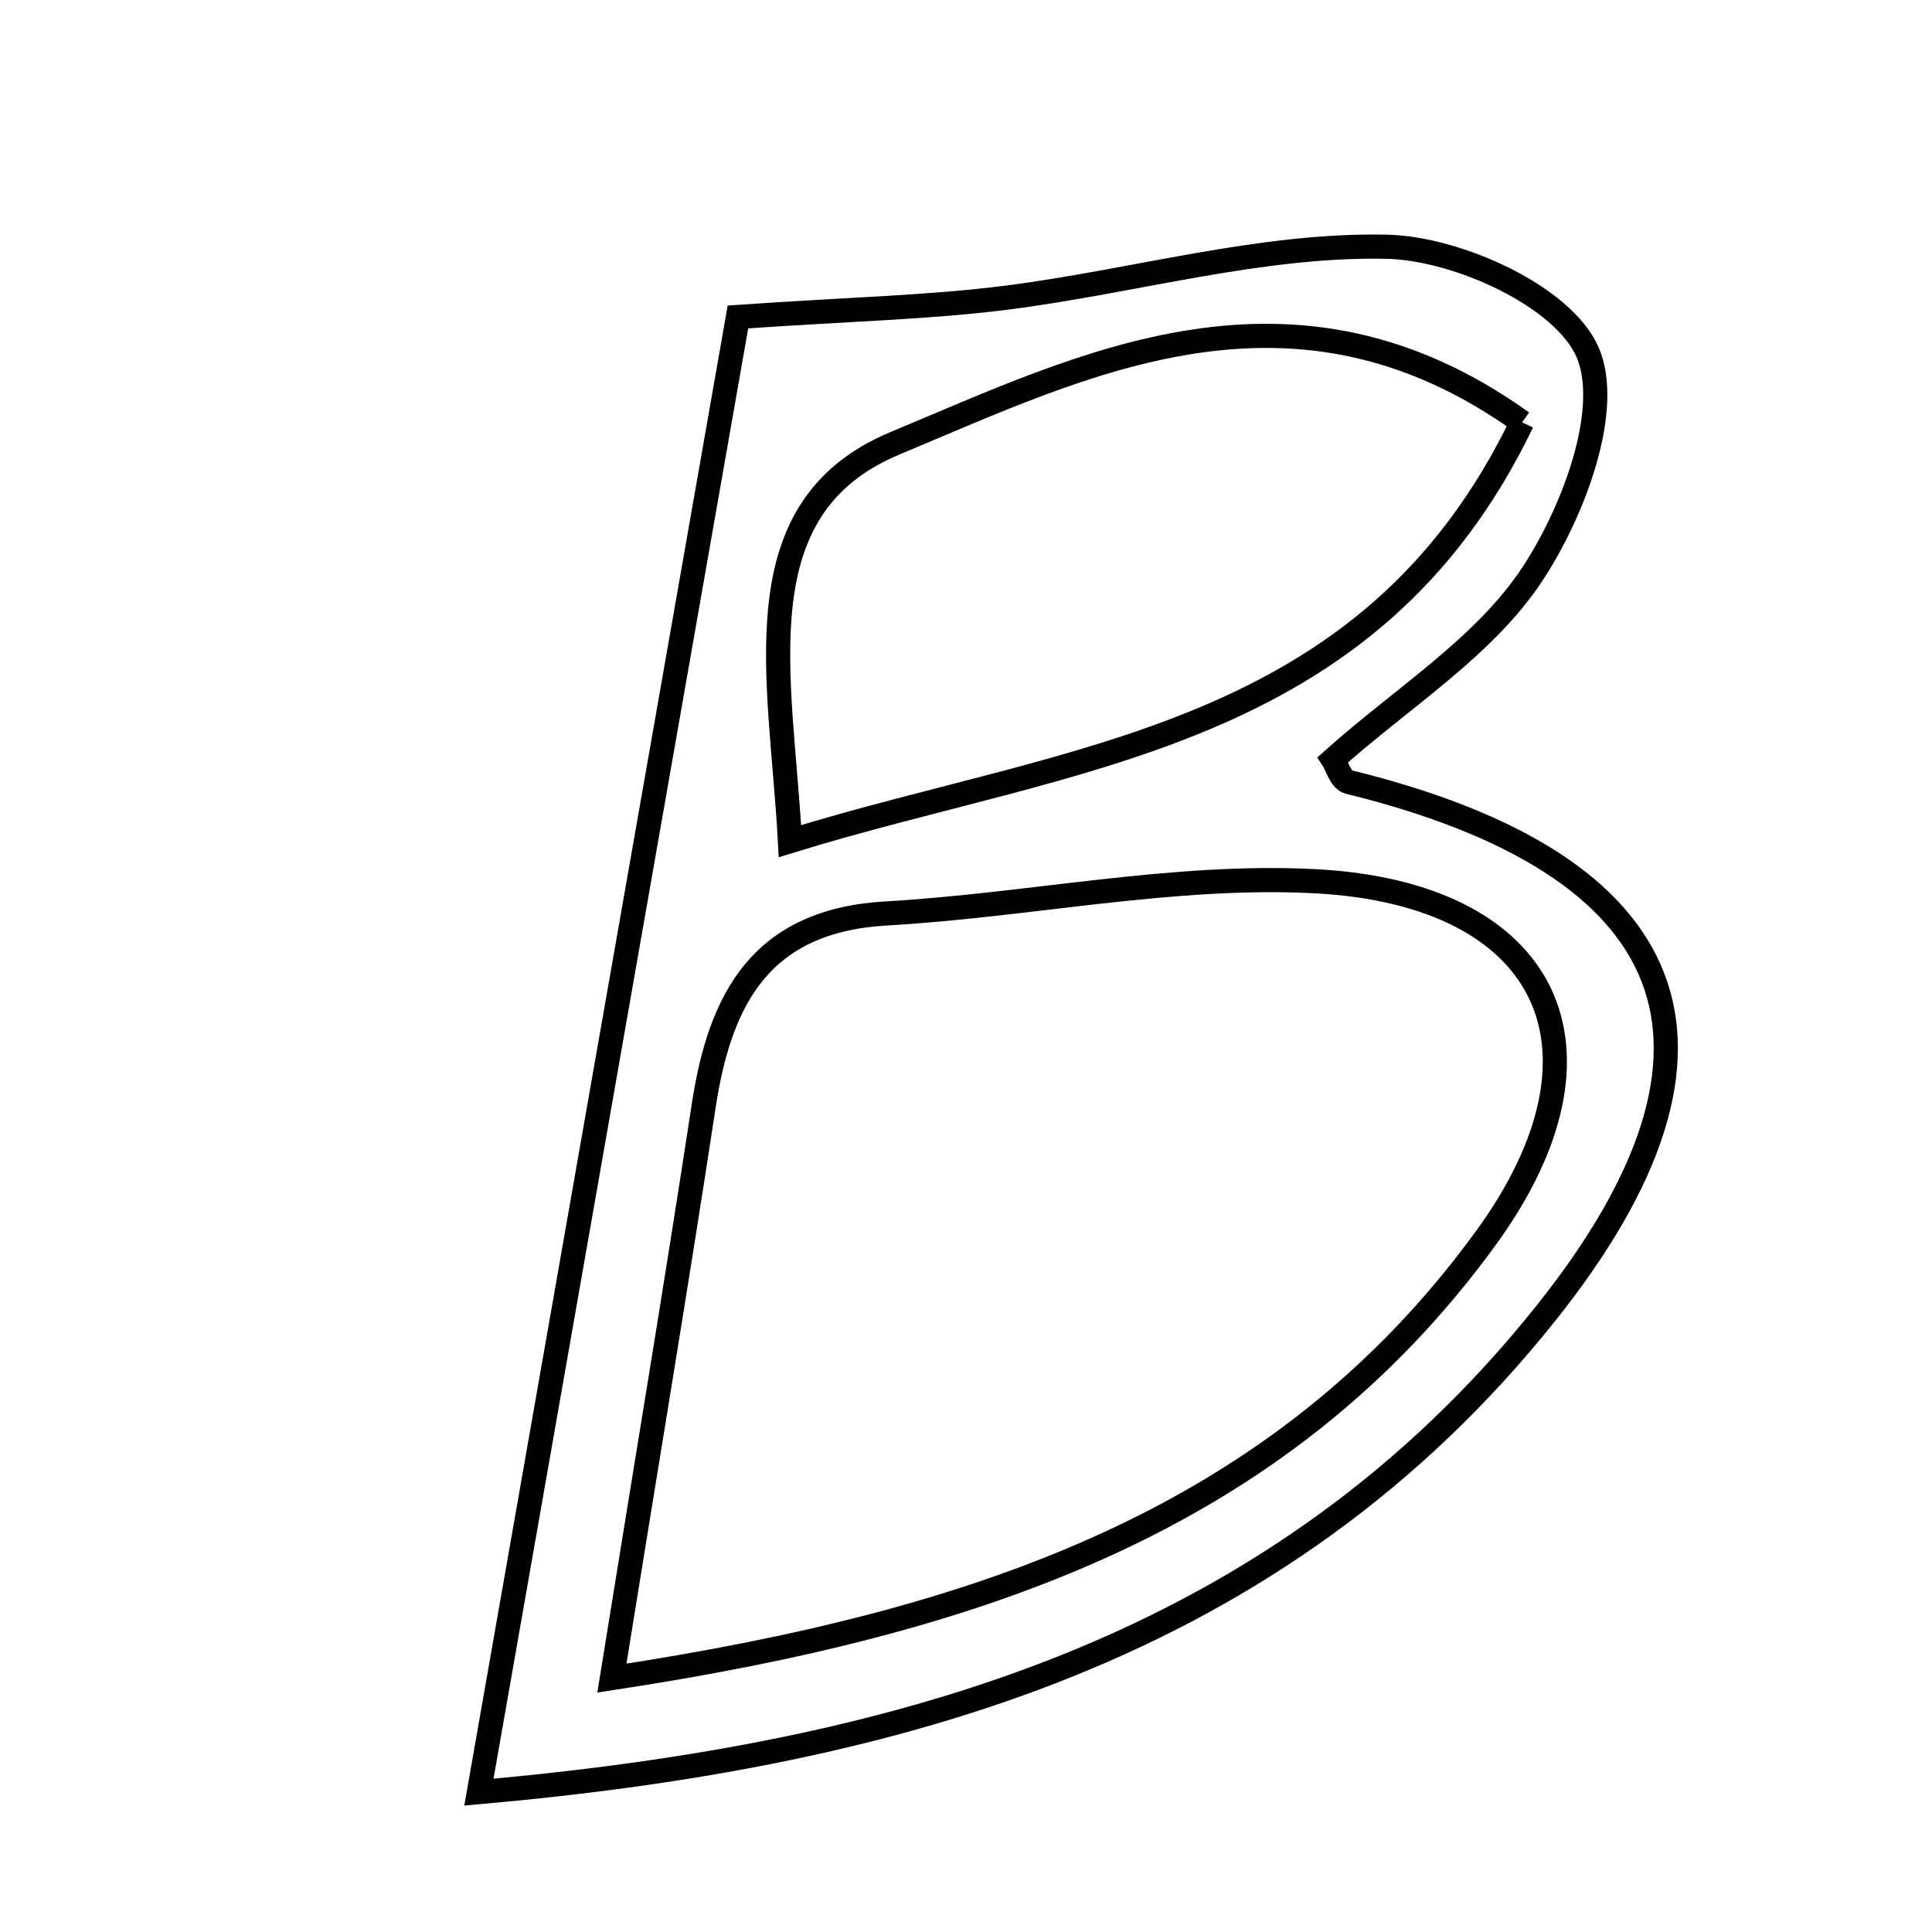 <svg xmlns="http://www.w3.org/2000/svg" viewBox="0.0 0.0 24.0 24.0" height="200px" width="200px"><path fill="none" stroke="black" stroke-width=".3" stroke-opacity="1.0"  filling="0" d="M17.226 3.065 C18.108 3.084 19.419 3.682 19.721 4.374 C20.028 5.082 19.546 6.363 19.03 7.14 C18.434 8.04 17.423 8.664 16.56 9.435 C16.598 9.492 16.654 9.69 16.753 9.714 C20.927 10.74 21.851 12.992 19.208 16.308 C15.881 20.481 11.203 21.794 5.949 22.263 C7.068 15.887 8.128 9.853 9.167 3.937 C10.57 3.84 11.546 3.82 12.509 3.697 C14.086 3.496 15.659 3.032 17.226 3.065"></path>
<path fill="none" stroke="black" stroke-width=".3" stroke-opacity="1.0"  filling="0" d="M18.908 5.246 C17.004 9.203 13.323 9.364 9.813 10.449 C9.703 8.403 9.179 6.314 11.119 5.506 C13.457 4.532 16.055 3.201 18.908 5.246"></path>
<path fill="none" stroke="black" stroke-width=".3" stroke-opacity="1.0"  filling="0" d="M16.339 10.947 C19.249 11.101 20.164 13.032 18.462 15.374 C15.905 18.894 12.138 20.155 7.601 20.846 C8.031 18.178 8.403 15.959 8.742 13.735 C8.946 12.394 9.462 11.435 11.011 11.347 C12.791 11.245 14.576 10.855 16.339 10.947"></path></svg>